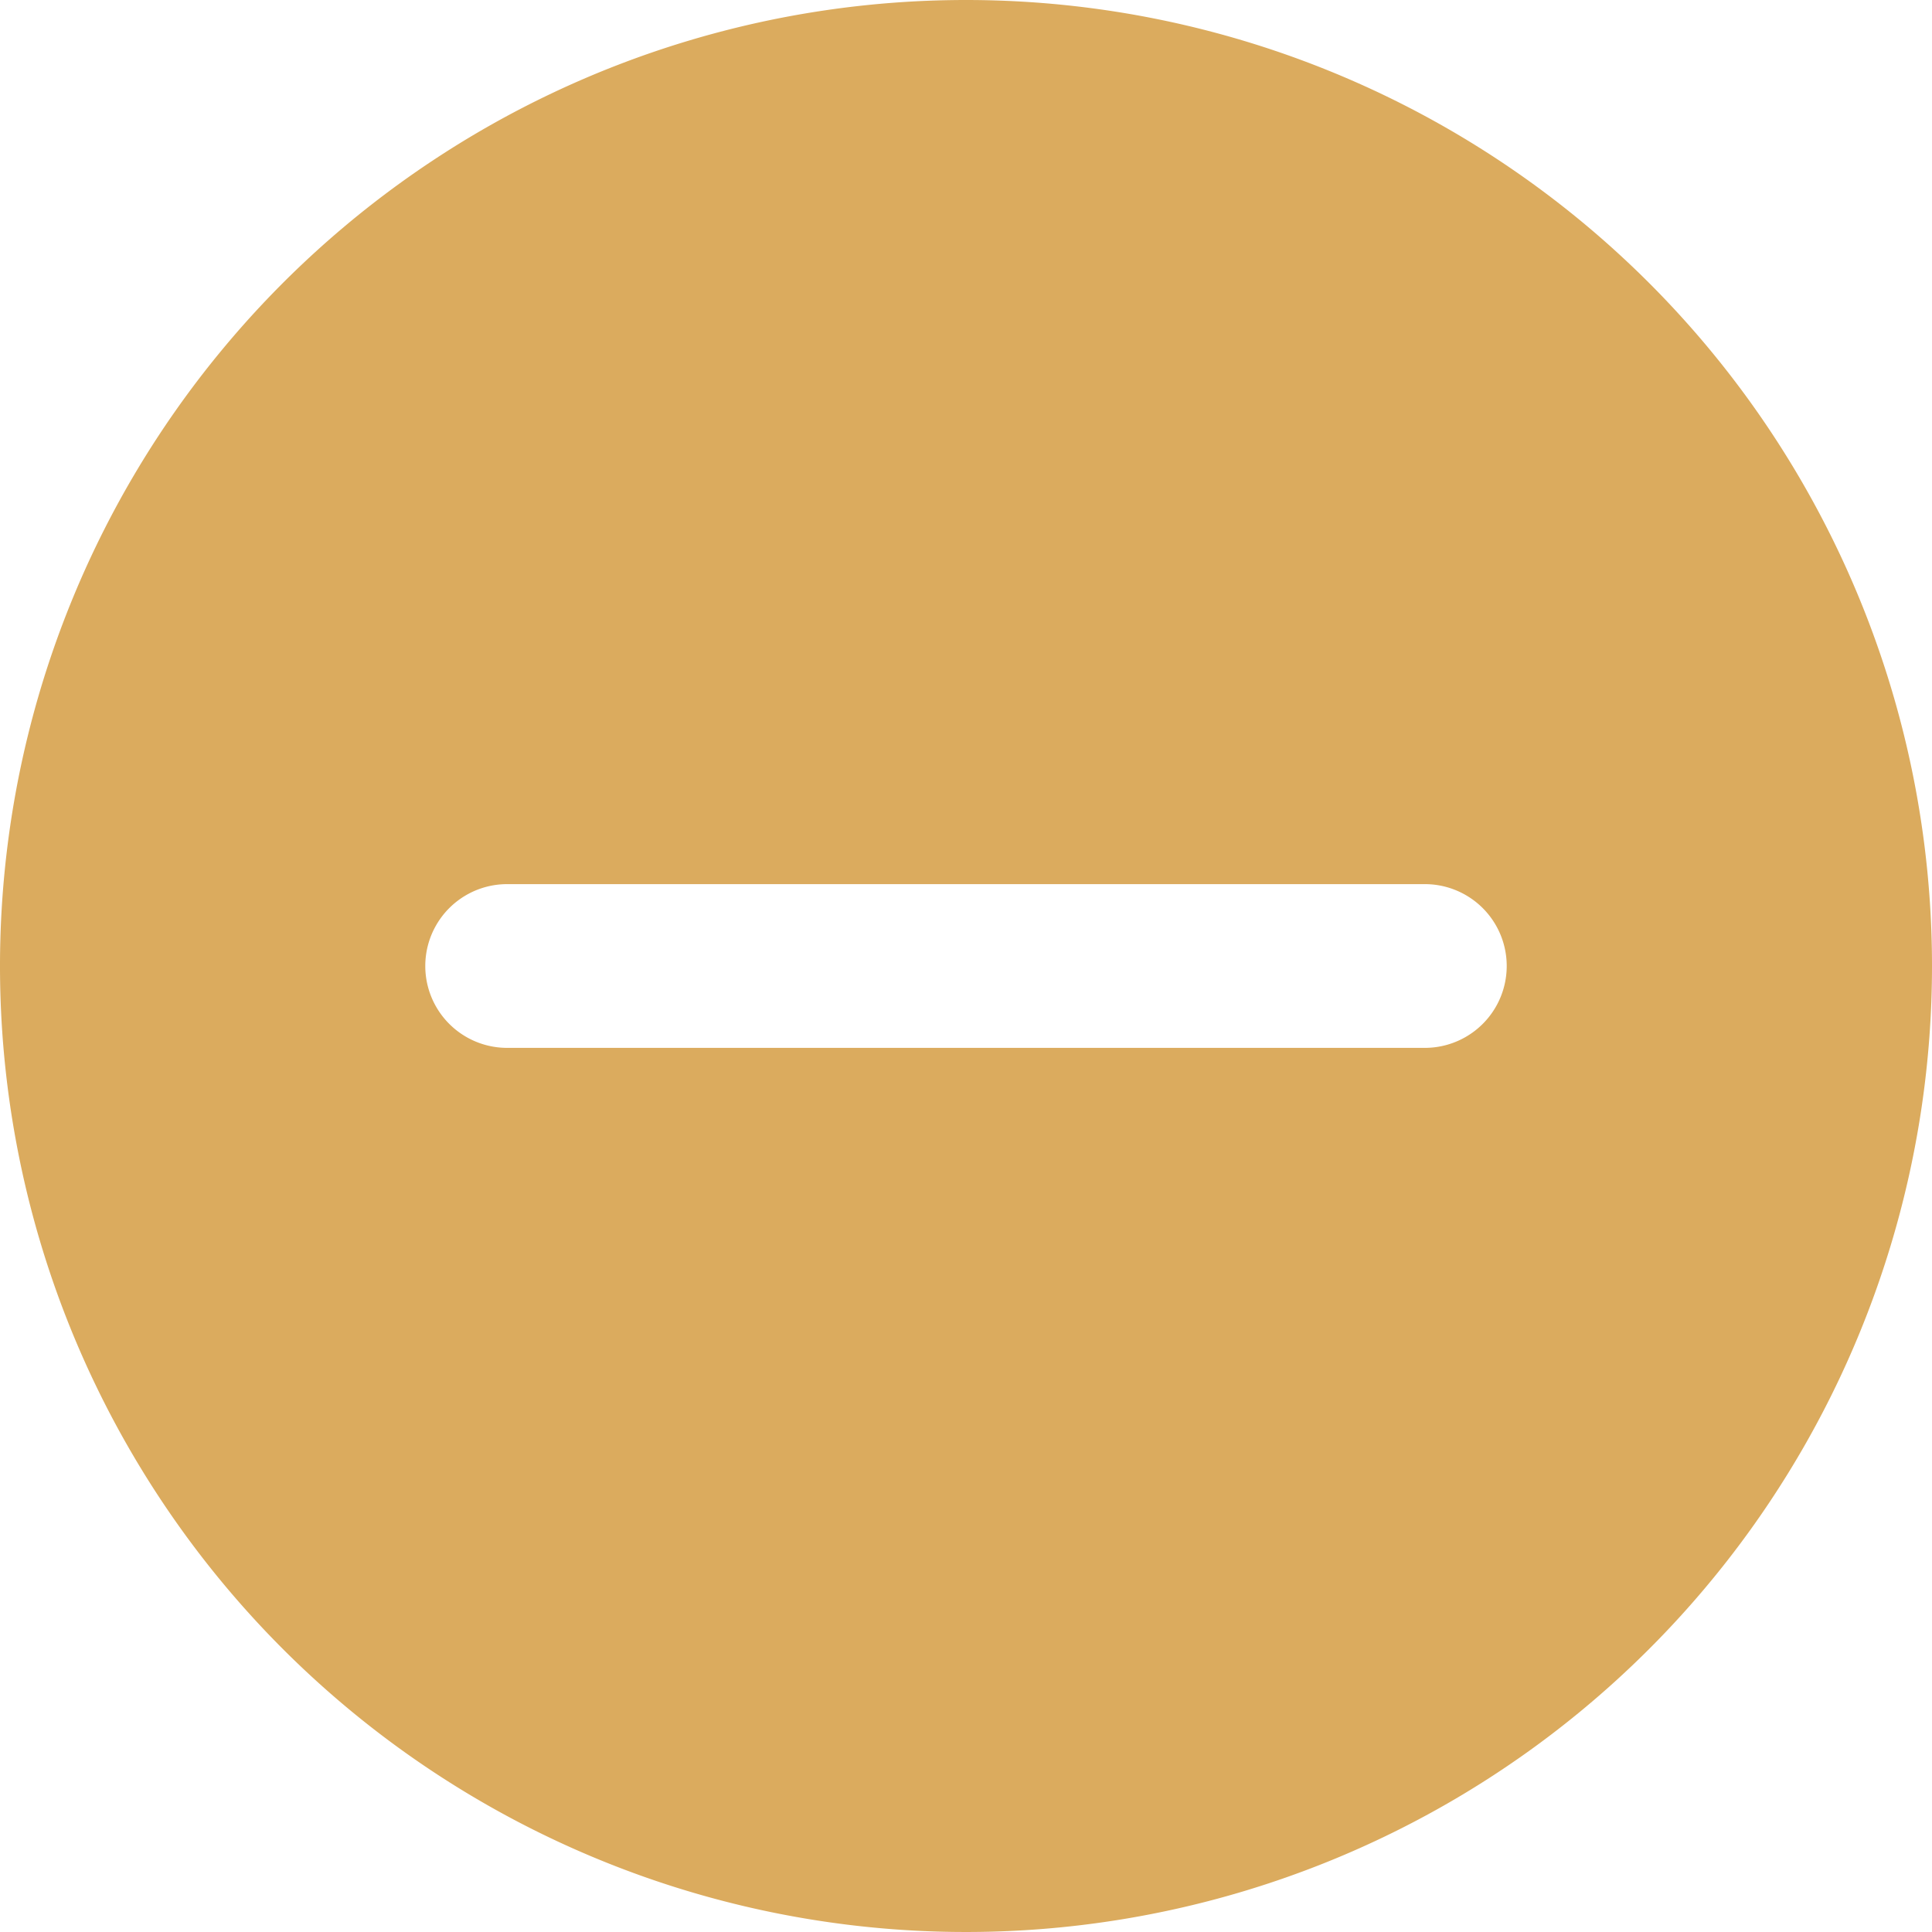 <svg id="Layer_2" data-name="Layer 2" xmlns="http://www.w3.org/2000/svg" width="16" height="16" viewBox="0 0 16 16">
  <g id="Layer_1" data-name="Layer 1">
    <g id="remove_circle" data-name="remove circle">
      <path id="Path_521" data-name="Path 521" d="M8,0a8,8,0,1,0,8,8A8,8,0,0,0,8,0Zm3.8,8.678H4.2a.678.678,0,0,1,0-1.356H11.8a.678.678,0,0,1,0,1.356Z" fill="#dbab5e"/>
    </g>
  </g>
</svg>
